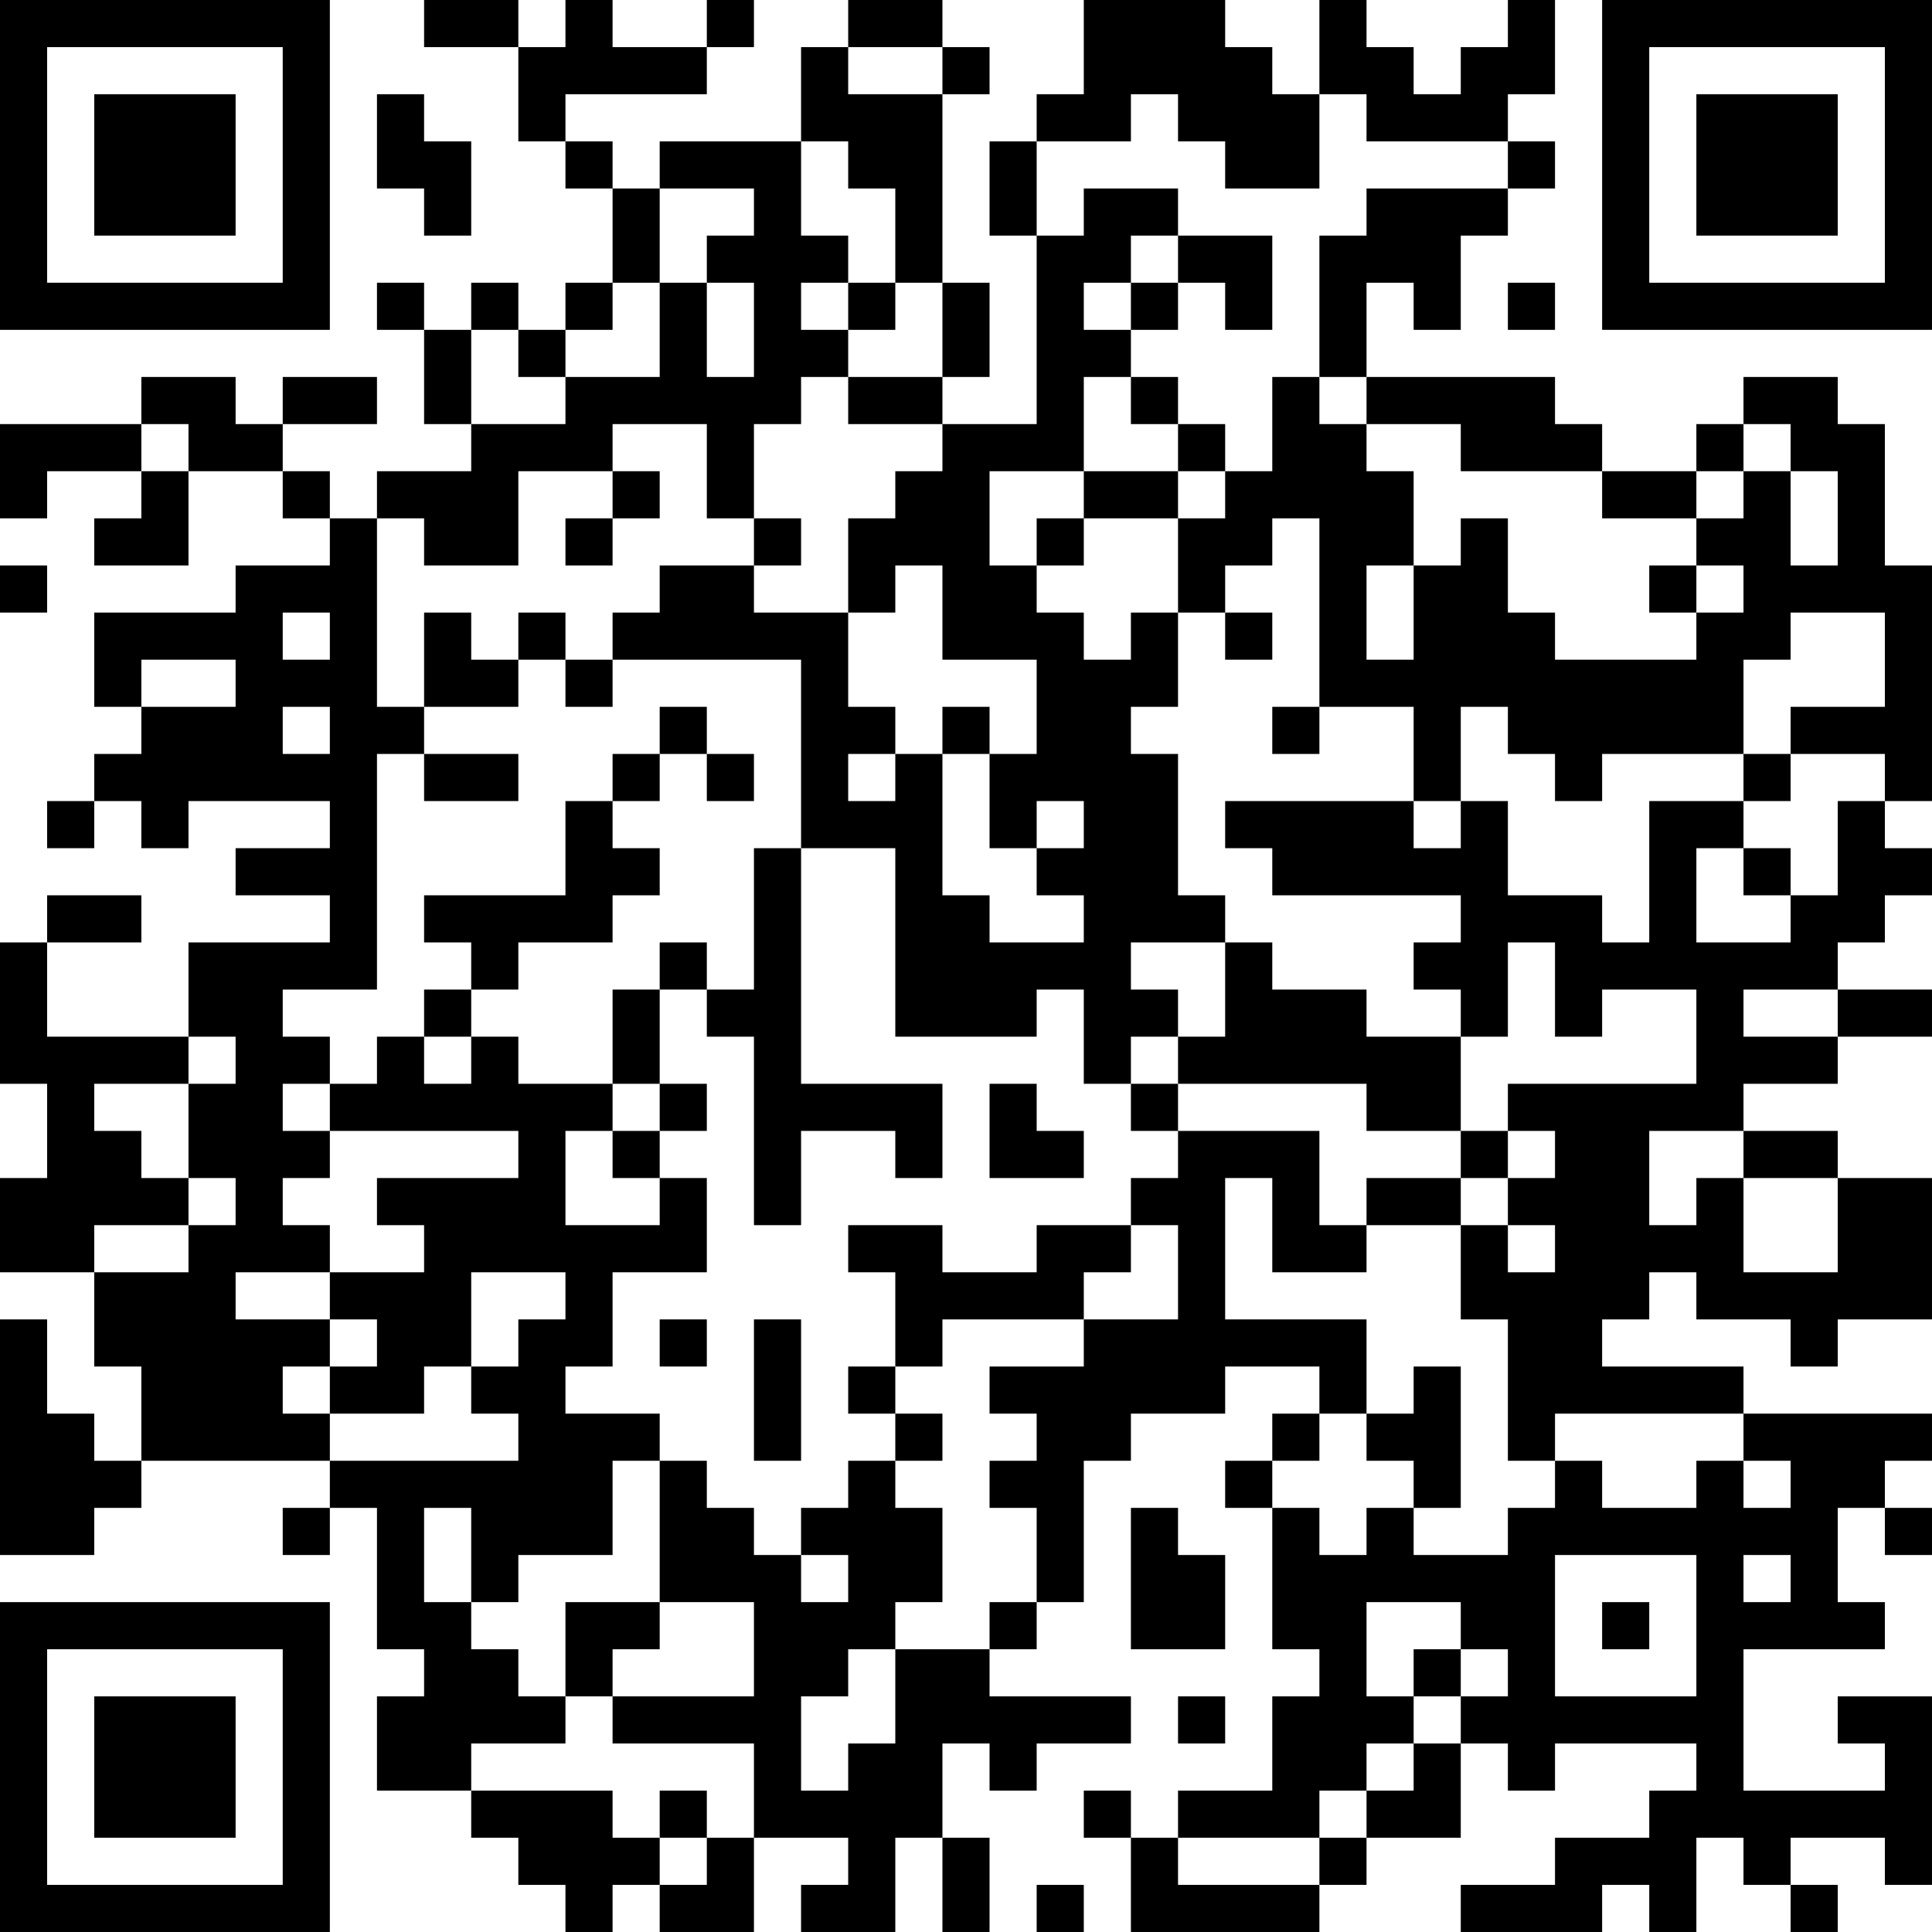 <?xml version="1.0" encoding="UTF-8"?>
<svg xmlns="http://www.w3.org/2000/svg" version="1.1" width="200" height="200" viewBox="0 0 200 200"><rect x="0" y="0" width="200" height="200" fill="#ffffff"/><g transform="scale(4.878)"><g transform="translate(0,0)"><path fill-rule="evenodd" d="M9 0L9 1L11 1L11 3L12 3L12 4L13 4L13 6L12 6L12 7L11 7L11 6L10 6L10 7L9 7L9 6L8 6L8 7L9 7L9 9L10 9L10 10L8 10L8 11L7 11L7 10L6 10L6 9L8 9L8 8L6 8L6 9L5 9L5 8L3 8L3 9L0 9L0 11L1 11L1 10L3 10L3 11L2 11L2 12L4 12L4 10L6 10L6 11L7 11L7 12L5 12L5 13L2 13L2 15L3 15L3 16L2 16L2 17L1 17L1 18L2 18L2 17L3 17L3 18L4 18L4 17L7 17L7 18L5 18L5 19L7 19L7 20L4 20L4 22L1 22L1 20L3 20L3 19L1 19L1 20L0 20L0 23L1 23L1 25L0 25L0 27L2 27L2 29L3 29L3 31L2 31L2 30L1 30L1 28L0 28L0 33L2 33L2 32L3 32L3 31L7 31L7 32L6 32L6 33L7 33L7 32L8 32L8 35L9 35L9 36L8 36L8 38L10 38L10 39L11 39L11 40L12 40L12 41L13 41L13 40L14 40L14 41L16 41L16 39L18 39L18 40L17 40L17 41L19 41L19 39L20 39L20 41L21 41L21 39L20 39L20 37L21 37L21 38L22 38L22 37L24 37L24 36L21 36L21 35L22 35L22 34L23 34L23 31L24 31L24 30L26 30L26 29L28 29L28 30L27 30L27 31L26 31L26 32L27 32L27 35L28 35L28 36L27 36L27 38L25 38L25 39L24 39L24 38L23 38L23 39L24 39L24 41L28 41L28 40L29 40L29 39L31 39L31 37L32 37L32 38L33 38L33 37L36 37L36 38L35 38L35 39L33 39L33 40L31 40L31 41L34 41L34 40L35 40L35 41L36 41L36 39L37 39L37 40L38 40L38 41L39 41L39 40L38 40L38 39L40 39L40 40L41 40L41 36L39 36L39 37L40 37L40 38L37 38L37 35L40 35L40 34L39 34L39 32L40 32L40 33L41 33L41 32L40 32L40 31L41 31L41 30L37 30L37 29L34 29L34 28L35 28L35 27L36 27L36 28L38 28L38 29L39 29L39 28L41 28L41 25L39 25L39 24L37 24L37 23L39 23L39 22L41 22L41 21L39 21L39 20L40 20L40 19L41 19L41 18L40 18L40 17L41 17L41 12L40 12L40 9L39 9L39 8L37 8L37 9L36 9L36 10L34 10L34 9L33 9L33 8L29 8L29 6L30 6L30 7L31 7L31 5L32 5L32 4L33 4L33 3L32 3L32 2L33 2L33 0L32 0L32 1L31 1L31 2L30 2L30 1L29 1L29 0L28 0L28 2L27 2L27 1L26 1L26 0L23 0L23 2L22 2L22 3L21 3L21 5L22 5L22 9L20 9L20 8L21 8L21 6L20 6L20 2L21 2L21 1L20 1L20 0L18 0L18 1L17 1L17 3L14 3L14 4L13 4L13 3L12 3L12 2L15 2L15 1L16 1L16 0L15 0L15 1L13 1L13 0L12 0L12 1L11 1L11 0ZM18 1L18 2L20 2L20 1ZM8 2L8 4L9 4L9 5L10 5L10 3L9 3L9 2ZM24 2L24 3L22 3L22 5L23 5L23 4L25 4L25 5L24 5L24 6L23 6L23 7L24 7L24 8L23 8L23 10L21 10L21 12L22 12L22 13L23 13L23 14L24 14L24 13L25 13L25 15L24 15L24 16L25 16L25 19L26 19L26 20L24 20L24 21L25 21L25 22L24 22L24 23L23 23L23 21L22 21L22 22L19 22L19 18L17 18L17 14L13 14L13 13L14 13L14 12L16 12L16 13L18 13L18 15L19 15L19 16L18 16L18 17L19 17L19 16L20 16L20 19L21 19L21 20L23 20L23 19L22 19L22 18L23 18L23 17L22 17L22 18L21 18L21 16L22 16L22 14L20 14L20 12L19 12L19 13L18 13L18 11L19 11L19 10L20 10L20 9L18 9L18 8L20 8L20 6L19 6L19 4L18 4L18 3L17 3L17 5L18 5L18 6L17 6L17 7L18 7L18 8L17 8L17 9L16 9L16 11L15 11L15 9L13 9L13 10L11 10L11 12L9 12L9 11L8 11L8 15L9 15L9 16L8 16L8 21L6 21L6 22L7 22L7 23L6 23L6 24L7 24L7 25L6 25L6 26L7 26L7 27L5 27L5 28L7 28L7 29L6 29L6 30L7 30L7 31L11 31L11 30L10 30L10 29L11 29L11 28L12 28L12 27L10 27L10 29L9 29L9 30L7 30L7 29L8 29L8 28L7 28L7 27L9 27L9 26L8 26L8 25L11 25L11 24L7 24L7 23L8 23L8 22L9 22L9 23L10 23L10 22L11 22L11 23L13 23L13 24L12 24L12 26L14 26L14 25L15 25L15 27L13 27L13 29L12 29L12 30L14 30L14 31L13 31L13 33L11 33L11 34L10 34L10 32L9 32L9 34L10 34L10 35L11 35L11 36L12 36L12 37L10 37L10 38L13 38L13 39L14 39L14 40L15 40L15 39L16 39L16 37L13 37L13 36L16 36L16 34L14 34L14 31L15 31L15 32L16 32L16 33L17 33L17 34L18 34L18 33L17 33L17 32L18 32L18 31L19 31L19 32L20 32L20 34L19 34L19 35L18 35L18 36L17 36L17 38L18 38L18 37L19 37L19 35L21 35L21 34L22 34L22 32L21 32L21 31L22 31L22 30L21 30L21 29L23 29L23 28L25 28L25 26L24 26L24 25L25 25L25 24L28 24L28 26L29 26L29 27L27 27L27 25L26 25L26 28L29 28L29 30L28 30L28 31L27 31L27 32L28 32L28 33L29 33L29 32L30 32L30 33L32 33L32 32L33 32L33 31L34 31L34 32L36 32L36 31L37 31L37 32L38 32L38 31L37 31L37 30L33 30L33 31L32 31L32 28L31 28L31 26L32 26L32 27L33 27L33 26L32 26L32 25L33 25L33 24L32 24L32 23L36 23L36 21L34 21L34 22L33 22L33 20L32 20L32 22L31 22L31 21L30 21L30 20L31 20L31 19L27 19L27 18L26 18L26 17L30 17L30 18L31 18L31 17L32 17L32 19L34 19L34 20L35 20L35 17L37 17L37 18L36 18L36 20L38 20L38 19L39 19L39 17L40 17L40 16L38 16L38 15L40 15L40 13L38 13L38 14L37 14L37 16L34 16L34 17L33 17L33 16L32 16L32 15L31 15L31 17L30 17L30 15L28 15L28 11L27 11L27 12L26 12L26 13L25 13L25 11L26 11L26 10L27 10L27 8L28 8L28 9L29 9L29 10L30 10L30 12L29 12L29 14L30 14L30 12L31 12L31 11L32 11L32 13L33 13L33 14L36 14L36 13L37 13L37 12L36 12L36 11L37 11L37 10L38 10L38 12L39 12L39 10L38 10L38 9L37 9L37 10L36 10L36 11L34 11L34 10L31 10L31 9L29 9L29 8L28 8L28 5L29 5L29 4L32 4L32 3L29 3L29 2L28 2L28 4L26 4L26 3L25 3L25 2ZM14 4L14 6L13 6L13 7L12 7L12 8L11 8L11 7L10 7L10 9L12 9L12 8L14 8L14 6L15 6L15 8L16 8L16 6L15 6L15 5L16 5L16 4ZM25 5L25 6L24 6L24 7L25 7L25 6L26 6L26 7L27 7L27 5ZM18 6L18 7L19 7L19 6ZM32 6L32 7L33 7L33 6ZM24 8L24 9L25 9L25 10L23 10L23 11L22 11L22 12L23 12L23 11L25 11L25 10L26 10L26 9L25 9L25 8ZM3 9L3 10L4 10L4 9ZM13 10L13 11L12 11L12 12L13 12L13 11L14 11L14 10ZM16 11L16 12L17 12L17 11ZM0 12L0 13L1 13L1 12ZM35 12L35 13L36 13L36 12ZM6 13L6 14L7 14L7 13ZM9 13L9 15L11 15L11 14L12 14L12 15L13 15L13 14L12 14L12 13L11 13L11 14L10 14L10 13ZM26 13L26 14L27 14L27 13ZM3 14L3 15L5 15L5 14ZM6 15L6 16L7 16L7 15ZM14 15L14 16L13 16L13 17L12 17L12 19L9 19L9 20L10 20L10 21L9 21L9 22L10 22L10 21L11 21L11 20L13 20L13 19L14 19L14 18L13 18L13 17L14 17L14 16L15 16L15 17L16 17L16 16L15 16L15 15ZM20 15L20 16L21 16L21 15ZM27 15L27 16L28 16L28 15ZM9 16L9 17L11 17L11 16ZM37 16L37 17L38 17L38 16ZM16 18L16 21L15 21L15 20L14 20L14 21L13 21L13 23L14 23L14 24L13 24L13 25L14 25L14 24L15 24L15 23L14 23L14 21L15 21L15 22L16 22L16 26L17 26L17 24L19 24L19 25L20 25L20 23L17 23L17 18ZM37 18L37 19L38 19L38 18ZM26 20L26 22L25 22L25 23L24 23L24 24L25 24L25 23L29 23L29 24L31 24L31 25L29 25L29 26L31 26L31 25L32 25L32 24L31 24L31 22L29 22L29 21L27 21L27 20ZM37 21L37 22L39 22L39 21ZM4 22L4 23L2 23L2 24L3 24L3 25L4 25L4 26L2 26L2 27L4 27L4 26L5 26L5 25L4 25L4 23L5 23L5 22ZM21 23L21 25L23 25L23 24L22 24L22 23ZM35 24L35 26L36 26L36 25L37 25L37 27L39 27L39 25L37 25L37 24ZM18 26L18 27L19 27L19 29L18 29L18 30L19 30L19 31L20 31L20 30L19 30L19 29L20 29L20 28L23 28L23 27L24 27L24 26L22 26L22 27L20 27L20 26ZM14 28L14 29L15 29L15 28ZM16 28L16 31L17 31L17 28ZM30 29L30 30L29 30L29 31L30 31L30 32L31 32L31 29ZM24 32L24 35L26 35L26 33L25 33L25 32ZM33 33L33 36L36 36L36 33ZM37 33L37 34L38 34L38 33ZM12 34L12 36L13 36L13 35L14 35L14 34ZM29 34L29 36L30 36L30 37L29 37L29 38L28 38L28 39L25 39L25 40L28 40L28 39L29 39L29 38L30 38L30 37L31 37L31 36L32 36L32 35L31 35L31 34ZM34 34L34 35L35 35L35 34ZM30 35L30 36L31 36L31 35ZM25 36L25 37L26 37L26 36ZM14 38L14 39L15 39L15 38ZM22 40L22 41L23 41L23 40ZM0 0L0 7L7 7L7 0ZM1 1L1 6L6 6L6 1ZM2 2L2 5L5 5L5 2ZM34 0L34 7L41 7L41 0ZM35 1L35 6L40 6L40 1ZM36 2L36 5L39 5L39 2ZM0 34L0 41L7 41L7 34ZM1 35L1 40L6 40L6 35ZM2 36L2 39L5 39L5 36Z" fill="#000000"/></g></g></svg>
